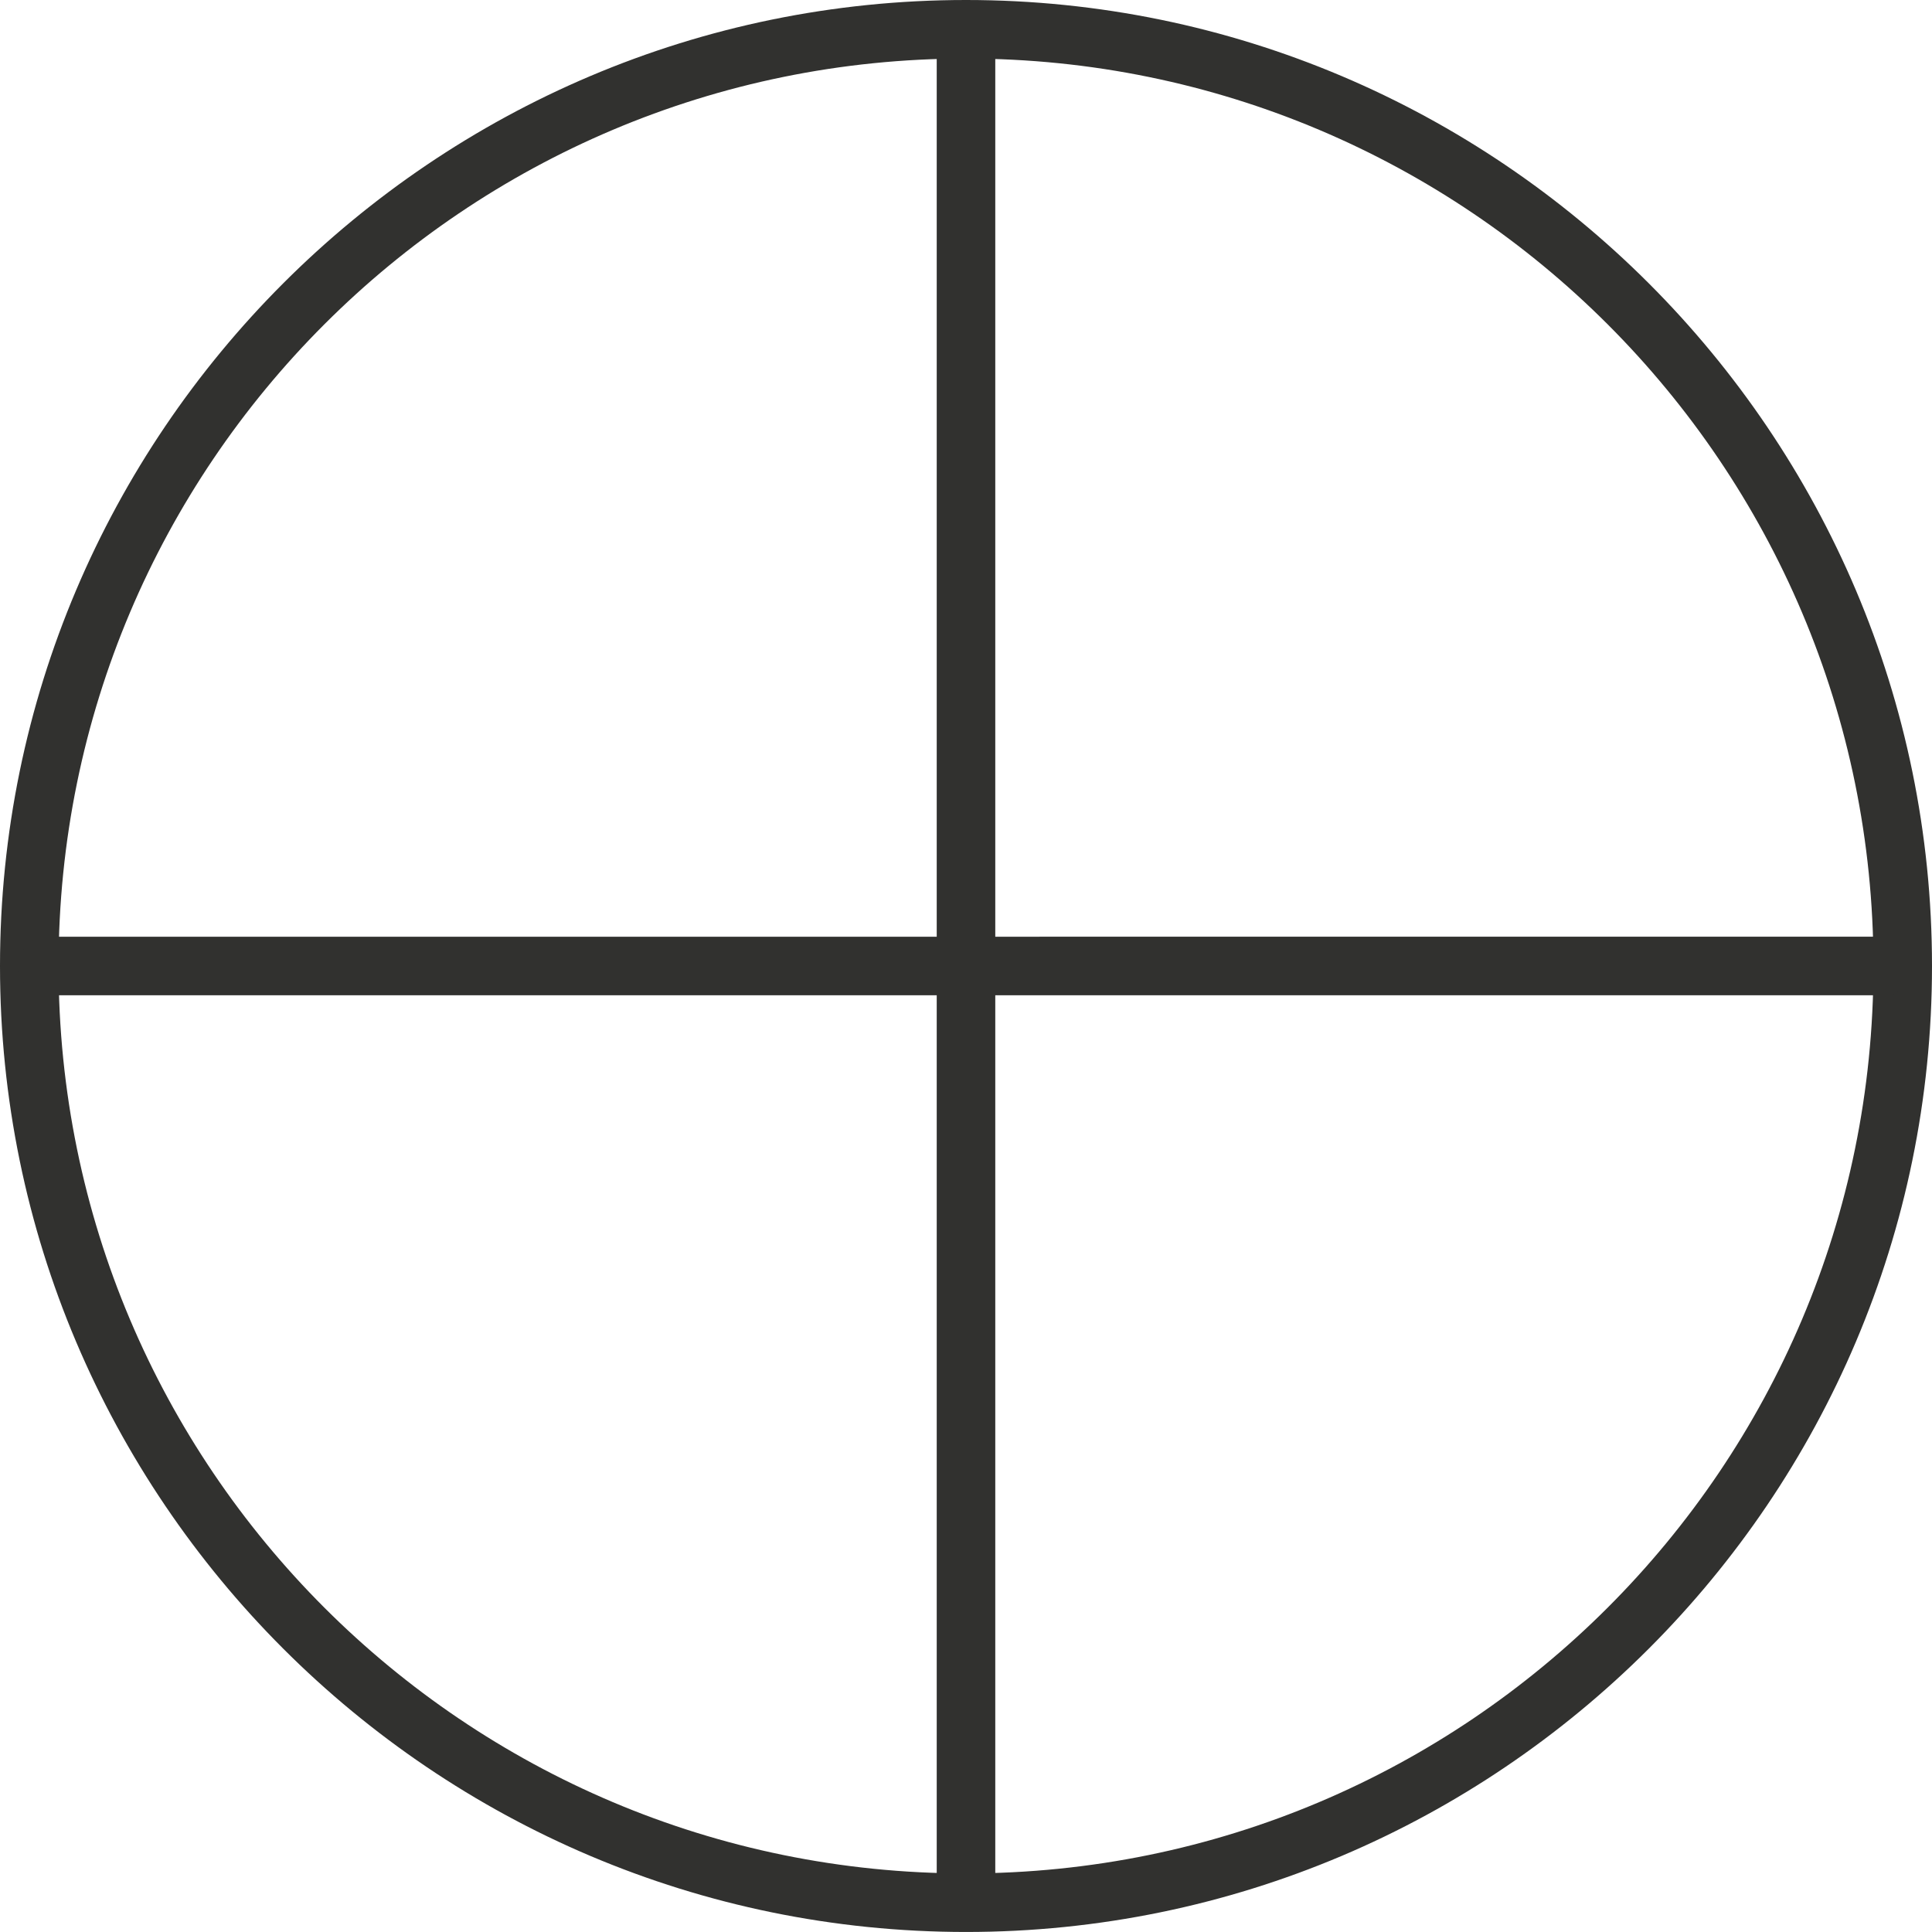 <?xml version="1.0" encoding="utf-8"?>
<!-- Generator: Adobe Illustrator 13.0.0, SVG Export Plug-In . SVG Version: 6.00 Build 14948)  -->
<!DOCTYPE svg PUBLIC "-//W3C//DTD SVG 1.1//EN" "http://www.w3.org/Graphics/SVG/1.1/DTD/svg11.dtd">
<svg version="1.1" id="Layer_1" xmlns="http://www.w3.org/2000/svg" xmlns:xlink="http://www.w3.org/1999/xlink" x="0px" y="0px"
	 width="66px" height="65.999px" viewBox="0 0 66 65.999" enable-background="new 0 0 66 65.999" xml:space="preserve">
<g>
	<g>
		<path fill="#31312F" d="M33,2c17.122,0.001,31,13.879,31,31c0,17.12-13.879,30.999-30.999,30.999C15.88,63.999,2,50.12,2,33
			C2,15.879,15.879,2.001,33,2 M33,0L33,0C14.804,0.001,0,14.805,0,33c0,18.195,14.805,32.999,33.001,32.999
			C51.196,65.999,66,51.195,66,33S51.196,0.001,33,0L33,0z"/>
	</g>
</g>
<line fill="none" stroke="#31312F" stroke-width="2" stroke-linecap="round" stroke-linejoin="round" x1="1.612" y1="33" x2="64.389" y2="32.999"/>
<line fill="none" stroke="#31312F" stroke-width="2" stroke-linecap="round" stroke-linejoin="round" x1="33" y1="1.611" x2="33" y2="64.388"/>
<g id="connector">
	<path fill="none" stroke="#31312F" stroke-width="2" stroke-linecap="round" stroke-linejoin="round" d="M0.887,33.17"/>
	<path fill="none" stroke="#31312F" stroke-width="2" stroke-linecap="round" stroke-linejoin="round" d="M9.22,11.504"/>
	<path fill="none" stroke="#31312F" stroke-width="2" stroke-linecap="round" stroke-linejoin="round" d="M32.887,1.393"/>
	<path fill="none" stroke="#31312F" stroke-width="2" stroke-linecap="round" stroke-linejoin="round" d="M56.998,11.948"/>
	<path fill="none" stroke="#31312F" stroke-width="2" stroke-linecap="round" stroke-linejoin="round" d="M65.108,33.281"/>
	<path fill="none" stroke="#31312F" stroke-width="2" stroke-linecap="round" stroke-linejoin="round" d="M54.775,56.726"/>
	<path fill="none" stroke="#31312F" stroke-width="2" stroke-linecap="round" stroke-linejoin="round" d="M32.887,64.948"/>
	<path fill="none" stroke="#31312F" stroke-width="2" stroke-linecap="round" stroke-linejoin="round" d="M9.109,53.948"/>
	<path fill="none" stroke="#31312F" stroke-width="2" stroke-linecap="round" stroke-linejoin="round" d="M16.887,33.059"/>
	<path fill="none" stroke="#31312F" stroke-width="2" stroke-linecap="round" stroke-linejoin="round" d="M33.109,33.059"/>
	<path fill="none" stroke="#31312F" stroke-width="2" stroke-linecap="round" stroke-linejoin="round" d="M32.887,49.726"/>
	<path fill="none" stroke="#31312F" stroke-width="2" stroke-linecap="round" stroke-linejoin="round" d="M48.442,33.059"/>
	<path fill="none" stroke="#31312F" stroke-width="2" stroke-linecap="round" stroke-linejoin="round" d="M32.887,16.059"/>
</g>
</svg>
